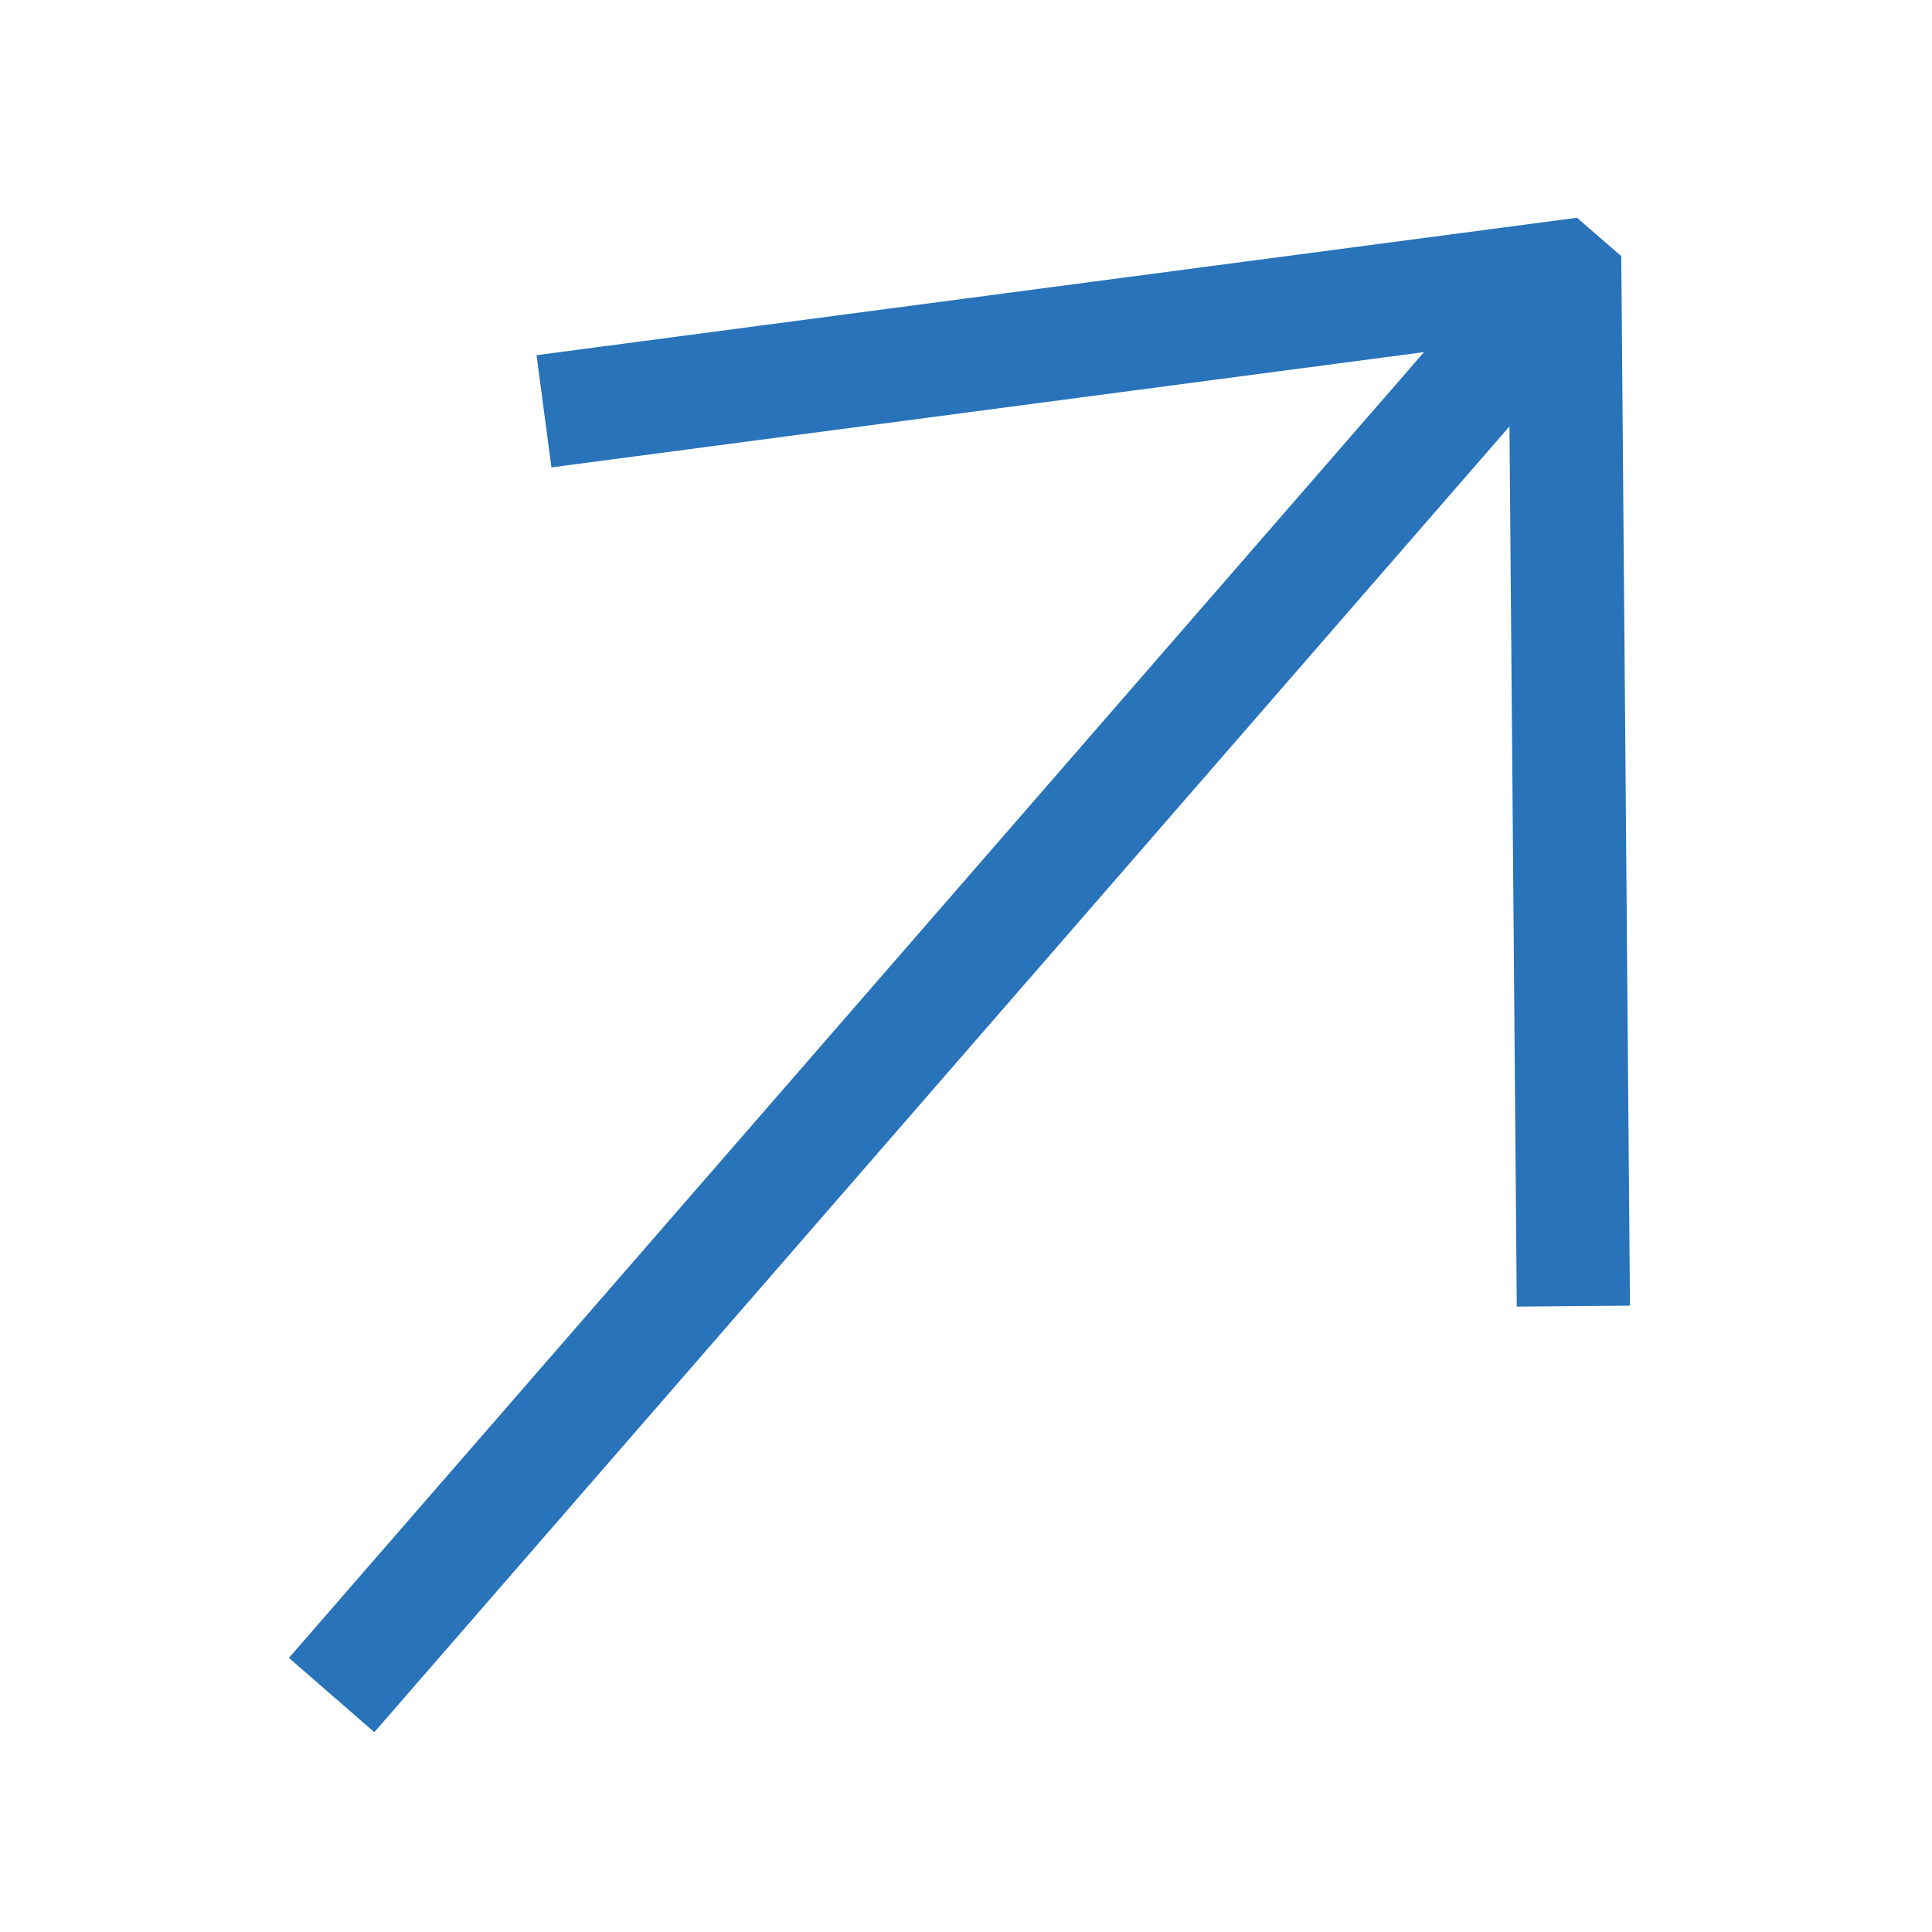 <svg width="24" height="24" viewBox="0 0 24 24" fill="none" xmlns="http://www.w3.org/2000/svg">
<g clip-path="url(#clip0_967_36760)">
<path d="M4.65 21.518L18.751 5.297L18.842 16.231L20.248 16.219L20.14 3.182L19.59 2.705L6.665 4.412L6.85 5.806L17.69 4.374L3.589 20.595L4.65 21.518Z" fill="#2873b9"/>
</g>
<defs>
<clipPath id="clip0_967_36760">
<rect width="24" height="24" fill="white"/>
</clipPath>
</defs>
</svg>
